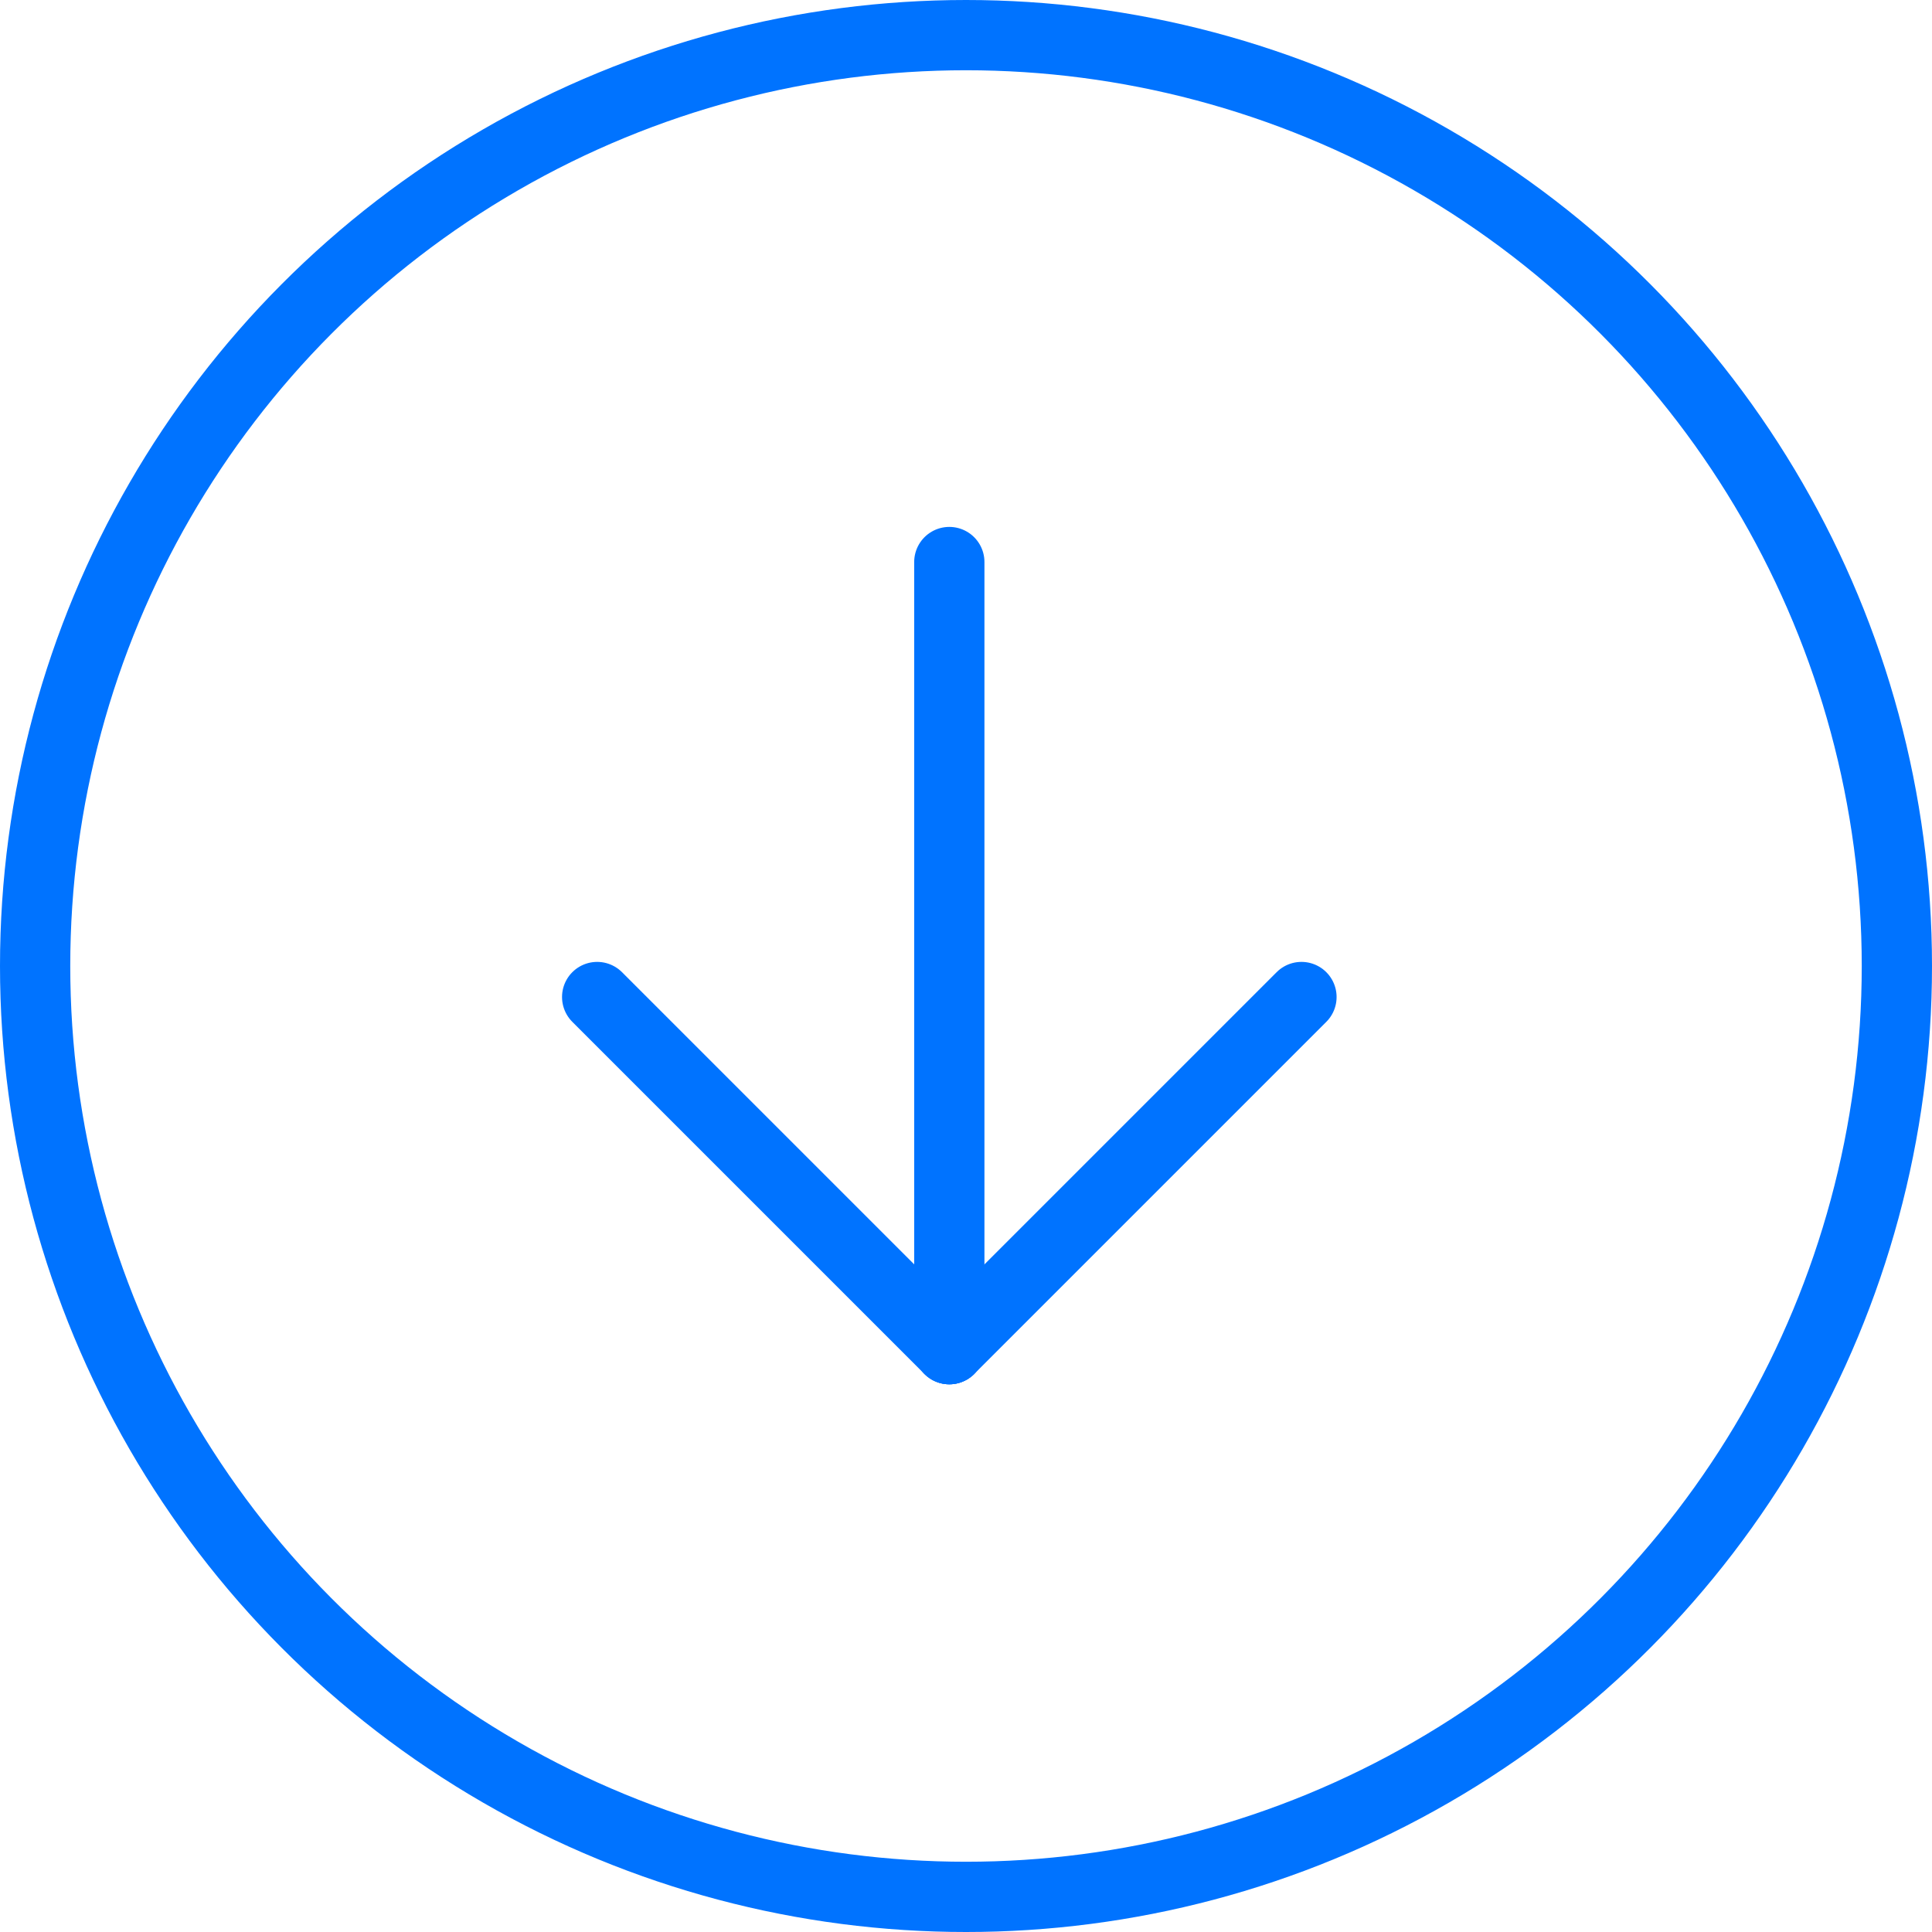 <svg xmlns="http://www.w3.org/2000/svg" width="55" height="55" viewBox="0 0 55 55"><defs><style>.a,.b,.d{fill:none;}.a,.b{stroke:#0073ff;stroke-width:2px;}.b{stroke-linecap:round;stroke-linejoin:round;}.c{stroke:none;}</style></defs><g transform="translate(-1396 -920)"><g class="a" transform="translate(1396 920)"><circle class="c" cx="27.5" cy="27.5" r="27.5"/><circle class="d" cx="27.5" cy="27.5" r="26.5"/></g><g transform="translate(-4283.22 -2179.394)"><line class="b" y2="22.408" transform="translate(5706.245 3115.394)"/><line class="b" x2="10.025" y2="10.025" transform="translate(5696.22 3127.777)"/><line class="b" x1="10.025" y2="10.025" transform="translate(5706.245 3127.777)"/></g></g></svg>